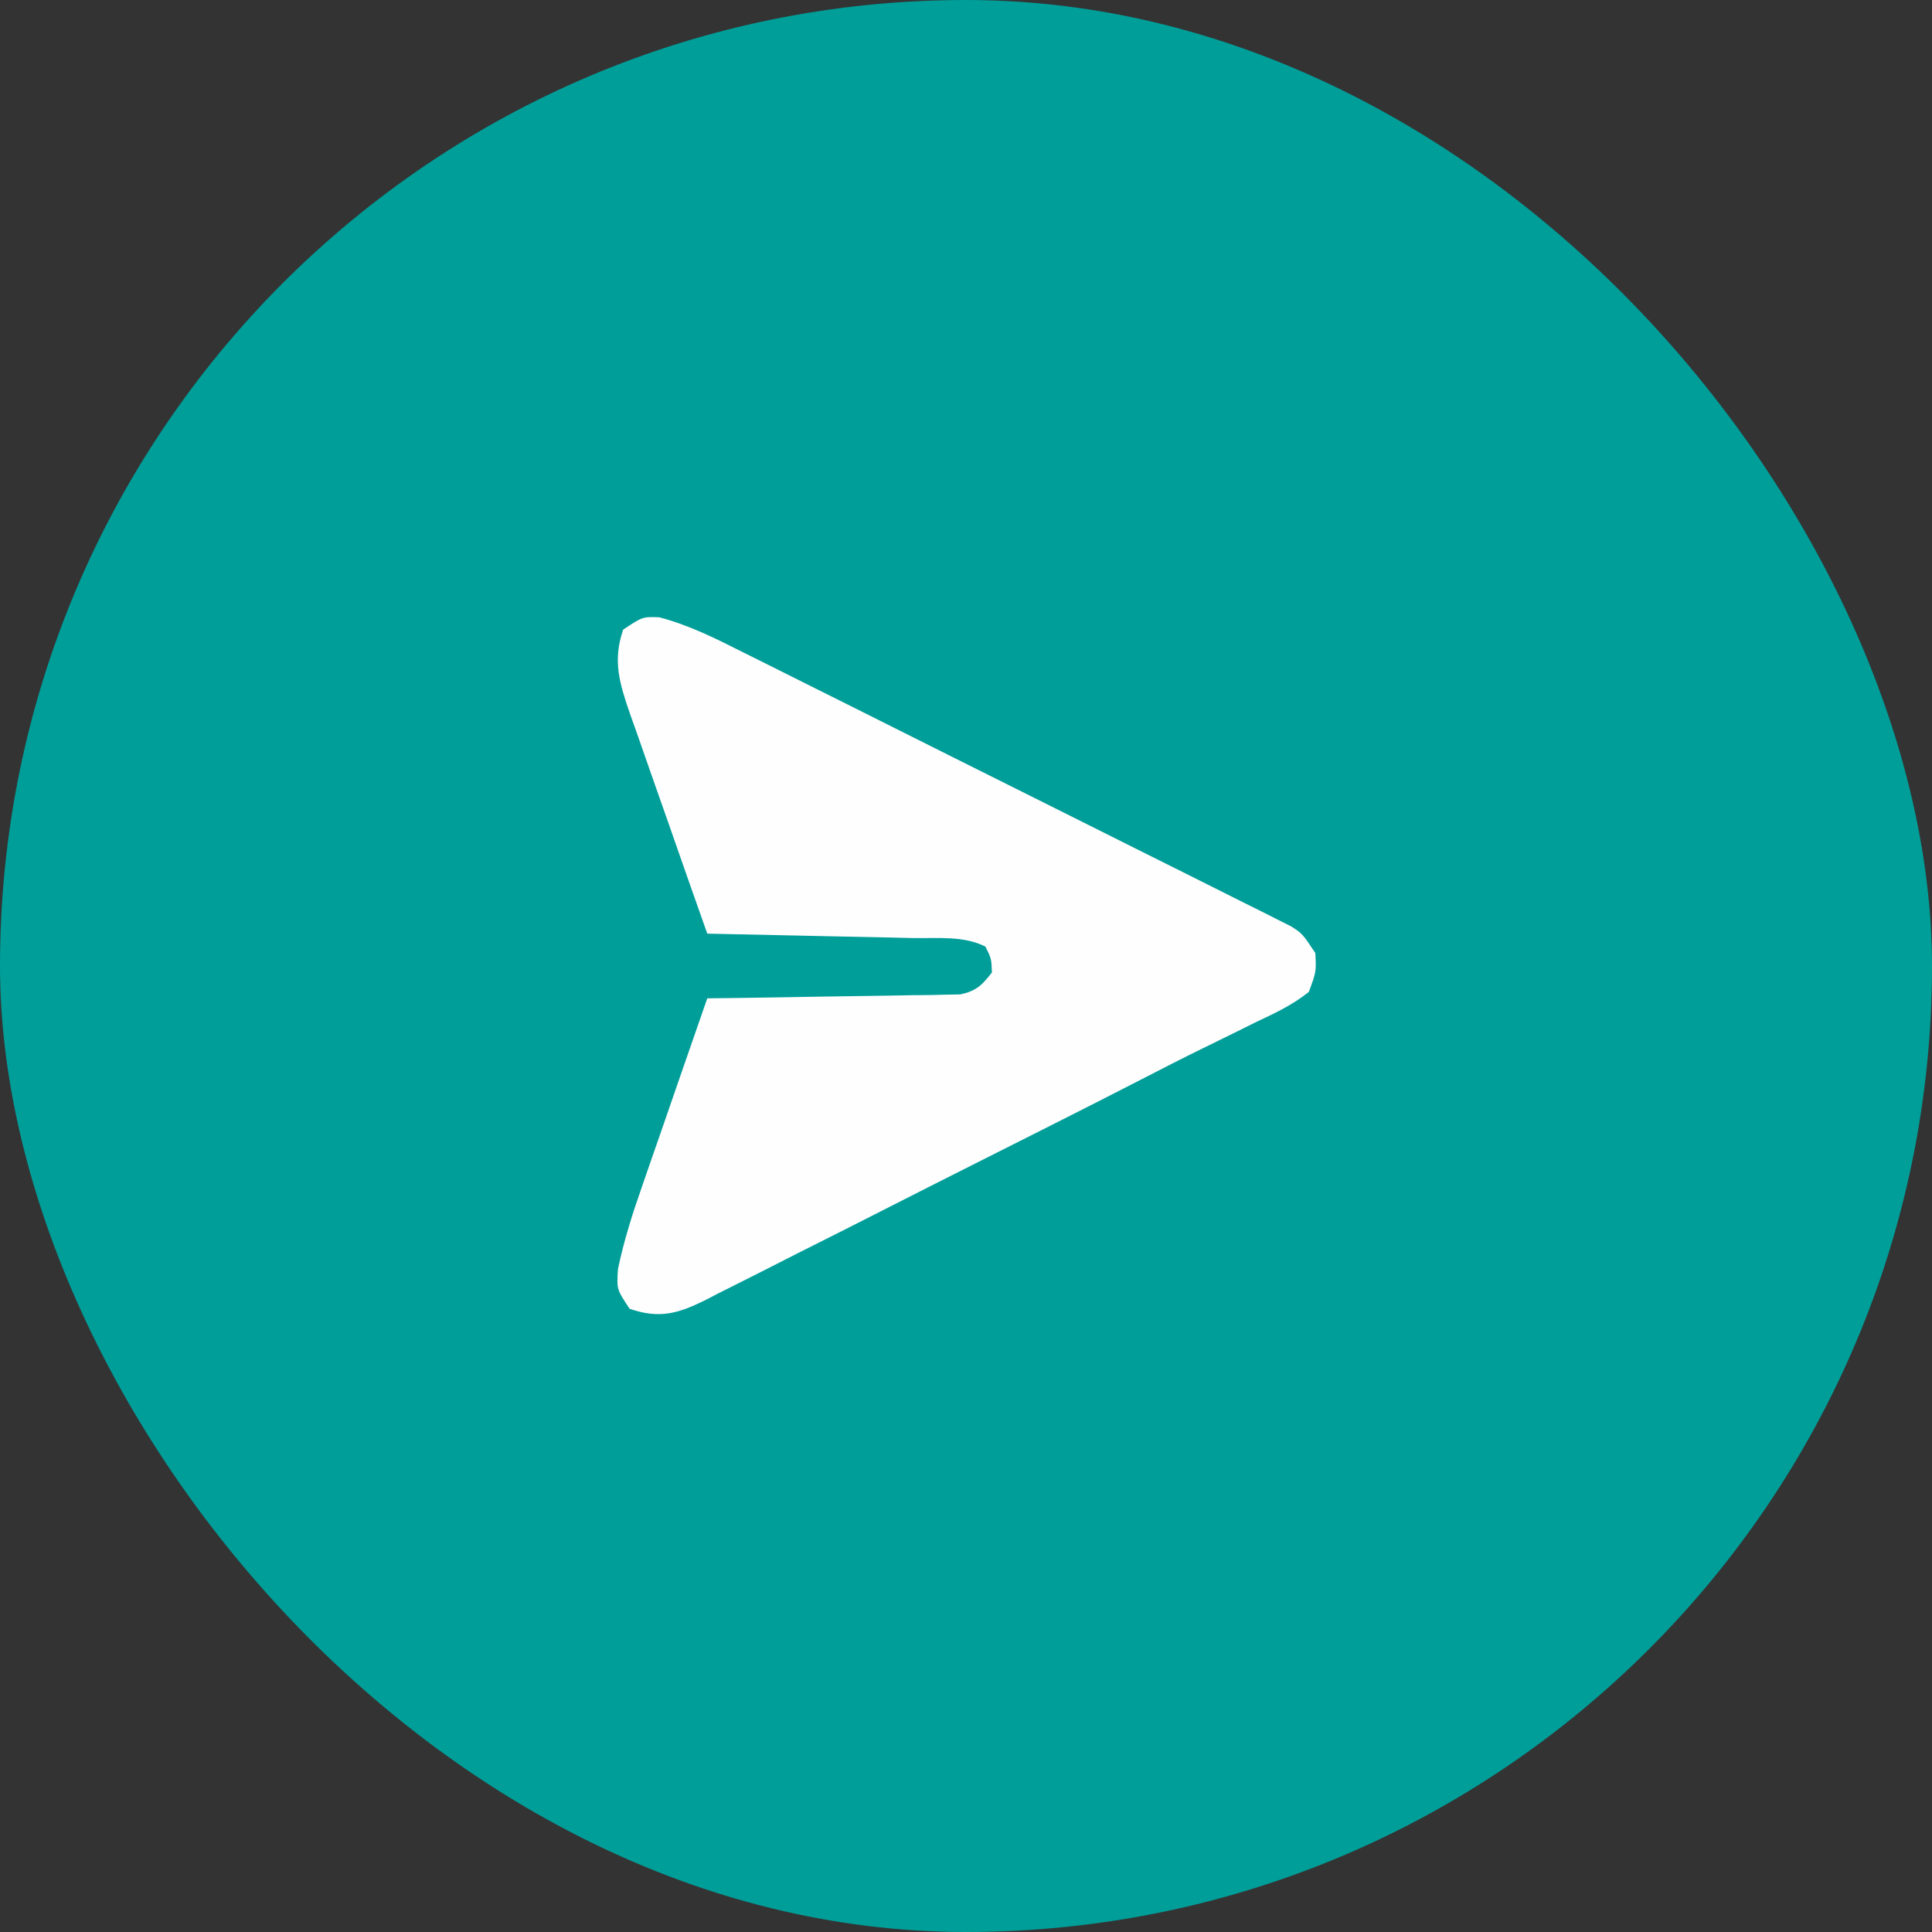 <svg width="56" height="56" viewBox="0 0 56 56" fill="none" xmlns="http://www.w3.org/2000/svg">
<rect x="0" y="0" width="56" height="56" fill="#333333" stroke="none"/>
<rect width="56" height="56" rx="28" fill="#009E99"/>
<path d="M19.112 17.893C19.976 18.122 20.729 18.499 21.525 18.901C21.787 19.031 21.787 19.031 22.055 19.164C22.633 19.451 23.209 19.74 23.785 20.029C24.186 20.23 24.587 20.43 24.988 20.63C25.828 21.049 26.667 21.47 27.505 21.891C28.582 22.431 29.659 22.968 30.737 23.505C31.565 23.918 32.392 24.332 33.219 24.747C33.617 24.945 34.014 25.144 34.412 25.342C34.966 25.618 35.52 25.896 36.074 26.175C36.321 26.298 36.321 26.298 36.574 26.423C36.724 26.499 36.875 26.576 37.03 26.654C37.161 26.72 37.292 26.785 37.426 26.853C37.751 27.062 37.751 27.062 38.126 27.625C38.153 28.166 38.153 28.166 37.938 28.75C37.46 29.136 36.923 29.382 36.37 29.643C36.209 29.723 36.049 29.803 35.884 29.885C35.548 30.052 35.212 30.217 34.874 30.381C34.261 30.68 33.655 30.992 33.048 31.305C31.462 32.121 29.867 32.92 28.274 33.722C27.406 34.159 26.539 34.597 25.673 35.038C24.826 35.469 23.977 35.898 23.126 36.324C22.805 36.486 22.484 36.649 22.164 36.813C21.718 37.04 21.271 37.264 20.824 37.487C20.628 37.589 20.628 37.589 20.428 37.693C19.631 38.084 19.103 38.227 18.251 37.937C17.876 37.375 17.876 37.375 17.911 36.789C18.085 35.956 18.333 35.177 18.615 34.375C18.668 34.219 18.722 34.063 18.778 33.902C18.949 33.407 19.121 32.912 19.294 32.418C19.41 32.08 19.527 31.743 19.643 31.406C19.928 30.582 20.214 29.76 20.501 28.937C20.73 28.934 20.96 28.932 21.197 28.929C22.05 28.918 22.902 28.904 23.754 28.888C24.123 28.882 24.492 28.877 24.861 28.872C25.391 28.866 25.921 28.856 26.451 28.846C26.617 28.844 26.782 28.843 26.952 28.842C27.183 28.836 27.183 28.836 27.419 28.831C27.554 28.829 27.689 28.827 27.829 28.824C28.291 28.728 28.466 28.558 28.751 28.187C28.736 27.786 28.736 27.786 28.563 27.437C27.919 27.115 27.179 27.204 26.47 27.19C26.215 27.184 26.215 27.184 25.954 27.178C25.41 27.166 24.865 27.155 24.321 27.144C23.952 27.136 23.584 27.128 23.215 27.12C22.31 27.1 21.405 27.081 20.501 27.062C20.12 25.989 19.743 24.915 19.369 23.84C19.241 23.474 19.113 23.109 18.983 22.744C18.797 22.219 18.614 21.693 18.431 21.166C18.373 21.004 18.315 20.841 18.255 20.674C17.959 19.809 17.752 19.151 18.063 18.25C18.626 17.875 18.626 17.875 19.112 17.893Z" fill="#FEFEFE"/>
</svg>

